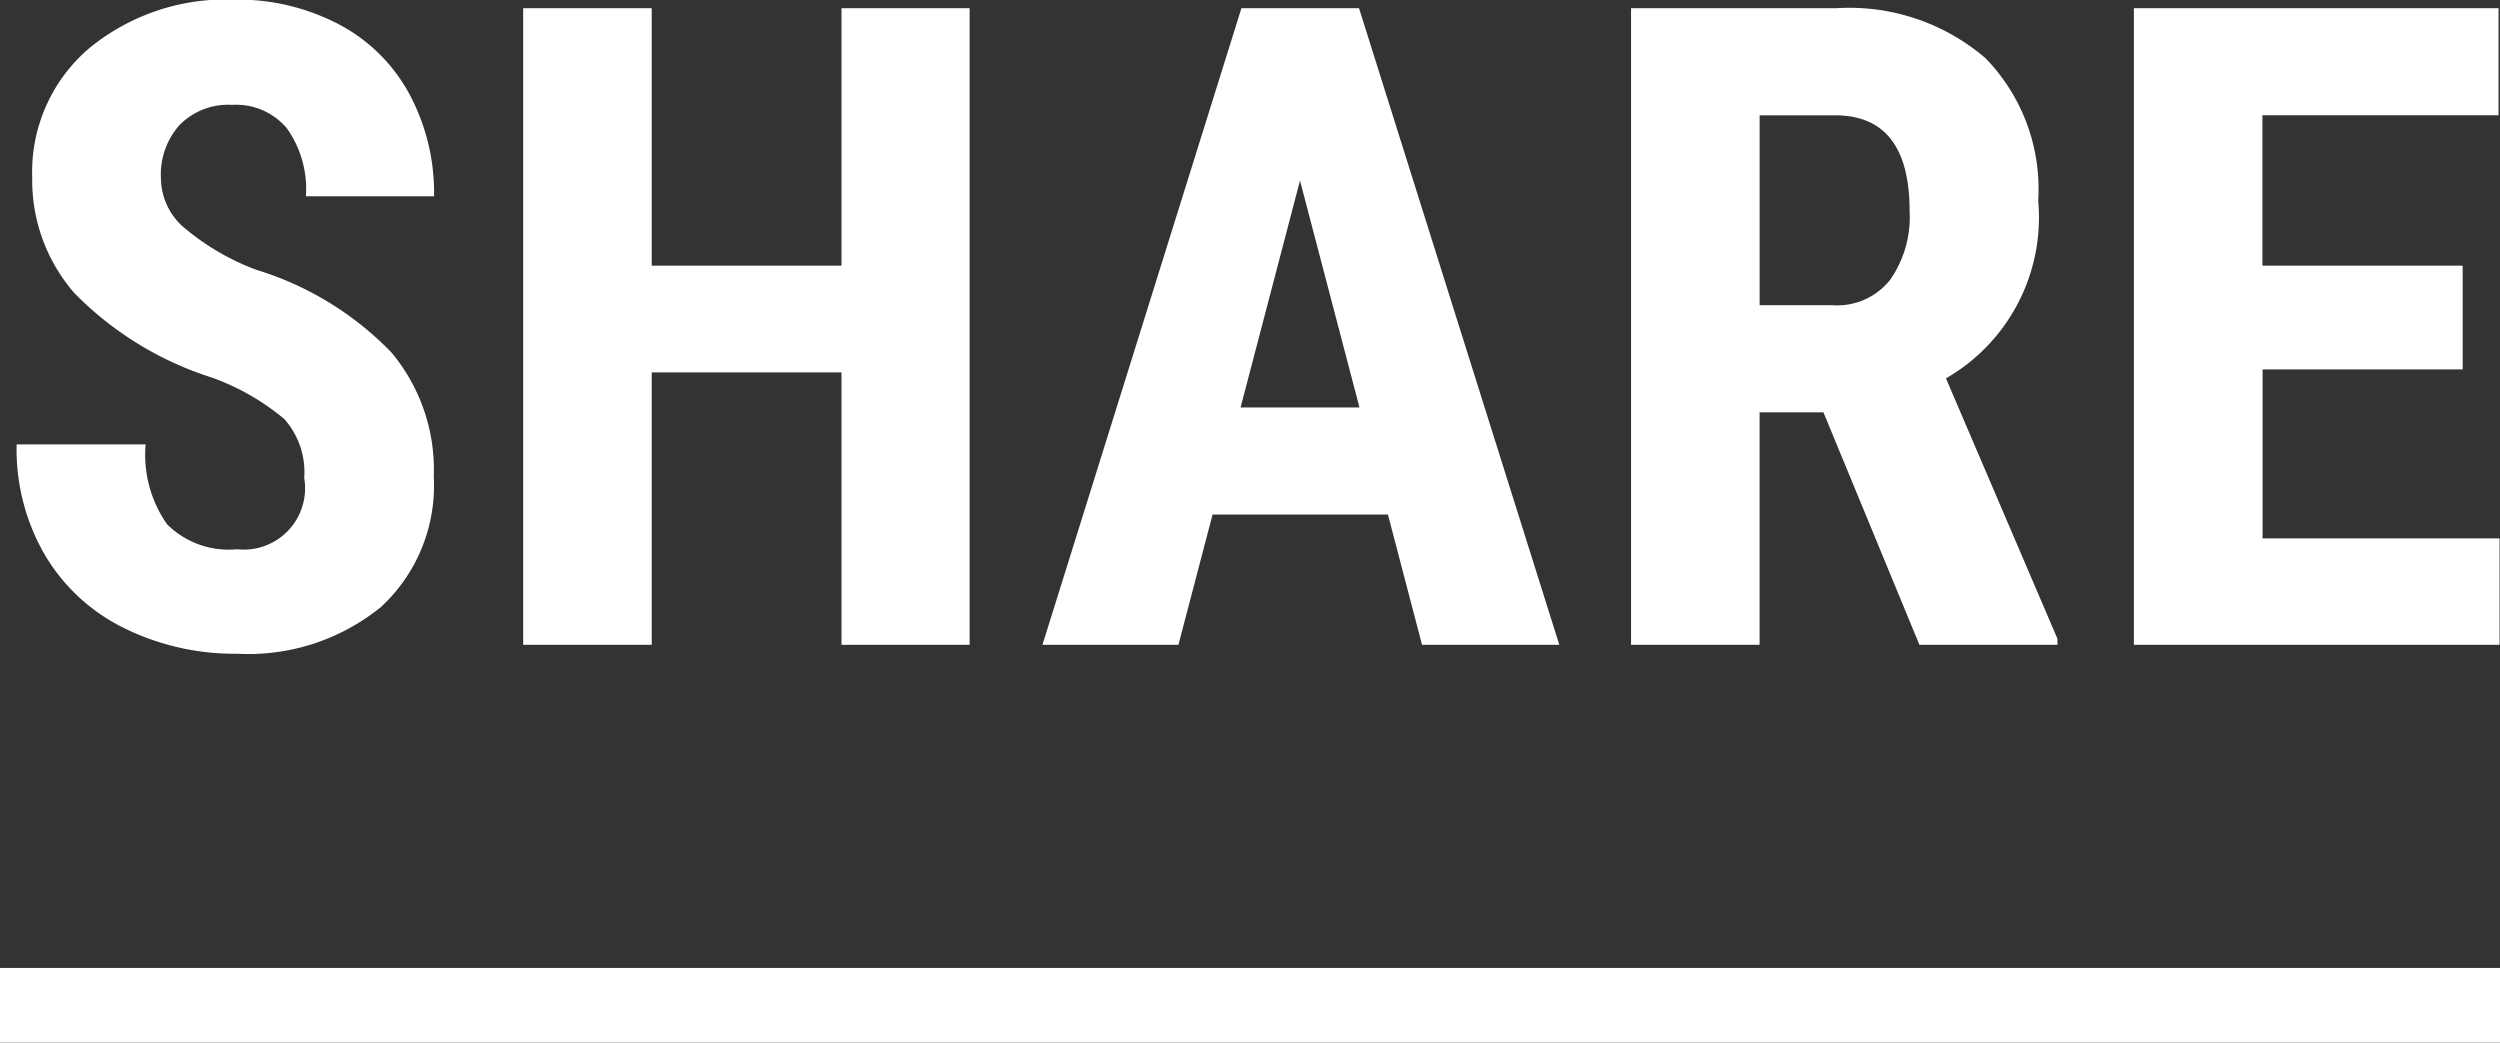 <svg id="cap_share" xmlns="http://www.w3.org/2000/svg" width="67" height="27.94" viewBox="0 0 67 27.94">
  <rect x="0" y="0" width="67" height="27.94" fill="#333333" stroke="none"/>
  <defs>
    <style>
      .cls-1, .cls-2 {
        fill: #fff;
      }

      .cls-1 {
        fill-rule: evenodd;
      }
    </style>
  </defs>
  <path id="SHARE" class="cls-1" d="M178.352,2028.78a2.335,2.335,0,0,1-1.875-.67,3.244,3.244,0,0,1-.574-2.14h-3.457a5.63,5.63,0,0,0,.767,2.98,5.052,5.052,0,0,0,2.127,1.95,6.679,6.679,0,0,0,3.012.68,5.639,5.639,0,0,0,3.855-1.25,4.424,4.424,0,0,0,1.418-3.49,4.9,4.9,0,0,0-1.131-3.33,8.477,8.477,0,0,0-3.627-2.22,6.518,6.518,0,0,1-1.992-1.18,1.764,1.764,0,0,1-.562-1.27,1.984,1.984,0,0,1,.5-1.43,1.826,1.826,0,0,1,1.406-.54,1.783,1.783,0,0,1,1.471.63,2.826,2.826,0,0,1,.509,1.82h3.434a5.6,5.6,0,0,0-.662-2.74,4.556,4.556,0,0,0-1.893-1.87,5.831,5.831,0,0,0-2.8-.66,5.769,5.769,0,0,0-3.884,1.3,4.351,4.351,0,0,0-1.53,3.47,4.6,4.6,0,0,0,1.125,3.09,8.958,8.958,0,0,0,3.692,2.27,6.387,6.387,0,0,1,1.939,1.11,2.145,2.145,0,0,1,.533,1.58,1.644,1.644,0,0,1-1.8,1.91h0Zm19.634-14.5h-3.434v6.9h-5.086v-6.9h-3.445v17.06h3.445v-7.3h5.086v7.3h3.434v-17.06Zm12.124,17.06h3.679l-5.367-17.06H205.27l-5.332,17.06h3.644l0.915-3.49h4.7Zm-3.27-12.44,1.594,6.08h-3.187Zm16.6,12.44h3.7v-0.16l-2.988-6.98a4.976,4.976,0,0,0,2.472-4.76,5.028,5.028,0,0,0-1.412-3.82,5.6,5.6,0,0,0-4-1.34h-5.5v17.06h3.445v-6.23h1.711Zm-4.278-14.19h2.016c1.336,0,2,.86,2,2.57a2.942,2.942,0,0,1-.516,1.83,1.806,1.806,0,0,1-1.546.69h-1.958v-5.09ZM238,2021.18h-5.367v-4.03h6.328v-2.87h-9.773v17.06h9.8v-2.85h-6.351v-4.53H238v-2.78Z" transform="translate(-172 -2014.06)"/>
  <rect id="長方形_4" data-name="長方形 4" class="cls-2" y="25.94" width="67" height="2"/>
</svg>
